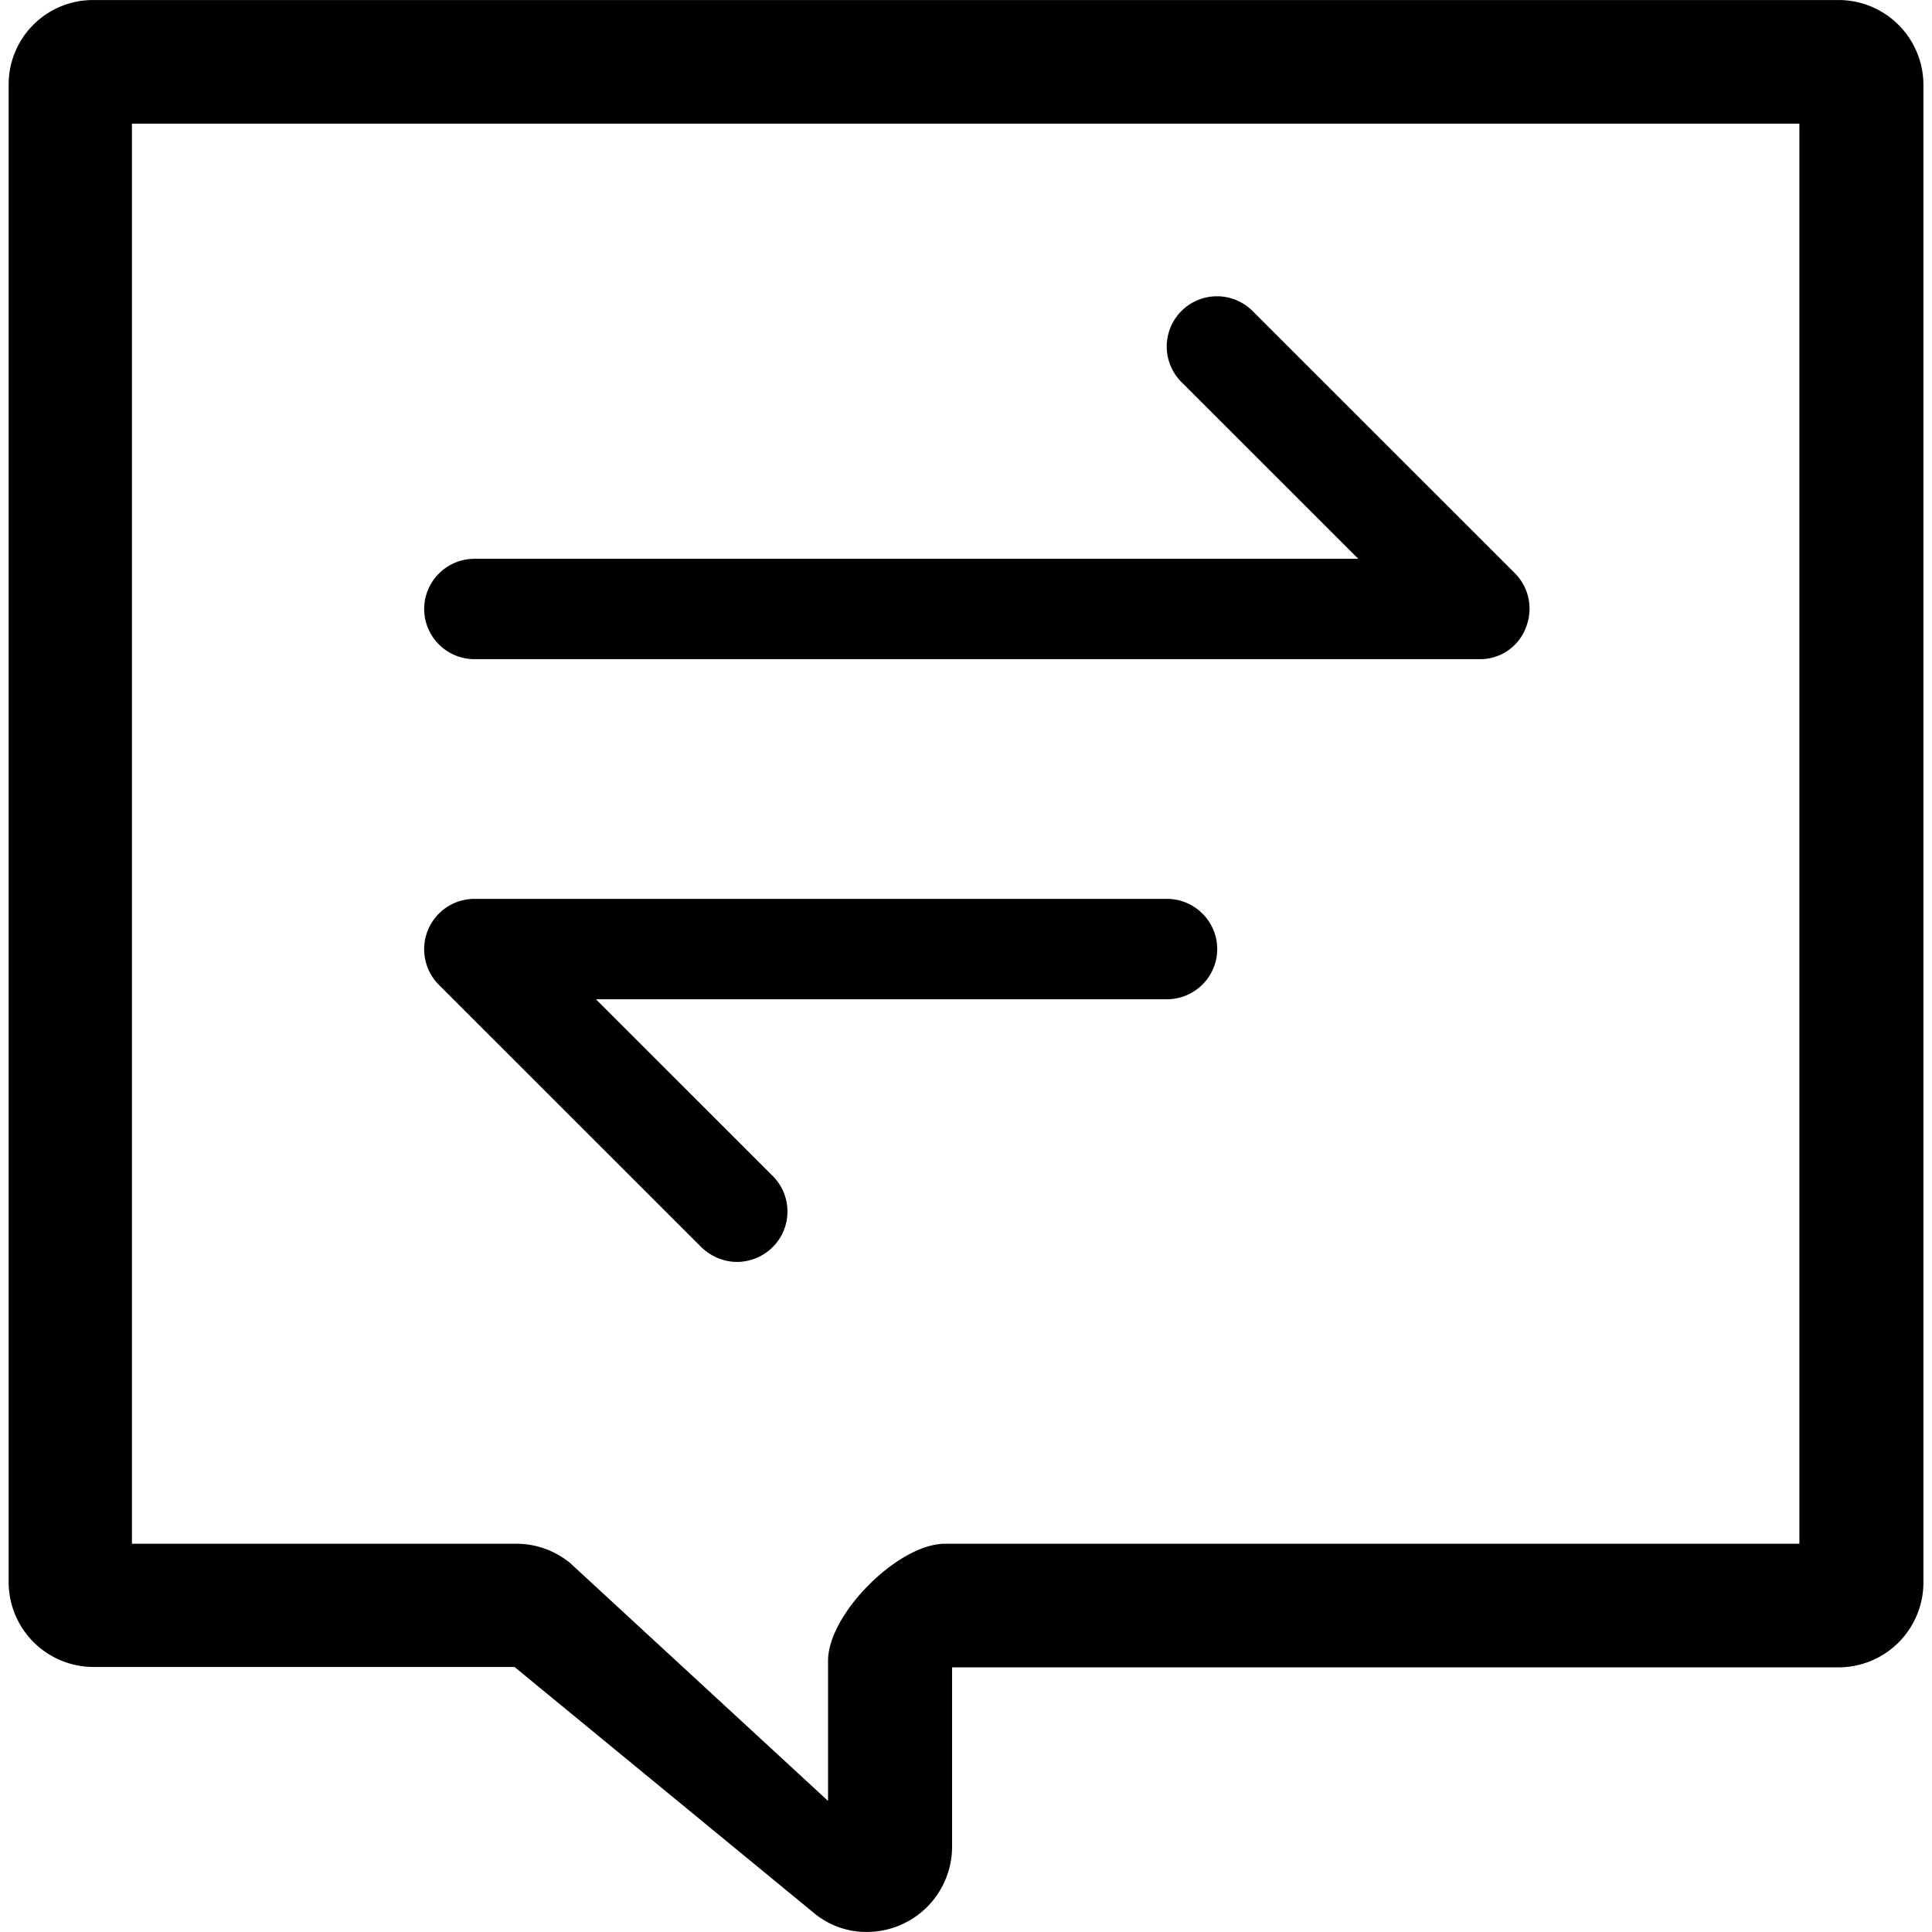 <?xml version="1.0" standalone="no"?><!DOCTYPE svg PUBLIC "-//W3C//DTD SVG 1.1//EN" "http://www.w3.org/Graphics/SVG/1.1/DTD/svg11.dtd"><svg t="1547617237232" class="icon" style="" viewBox="0 0 1024 1024" version="1.1" xmlns="http://www.w3.org/2000/svg" p-id="21270" xmlns:xlink="http://www.w3.org/1999/xlink" width="200" height="200"><defs><style type="text/css"></style></defs><path d="M974.464 883.729h-469.845v95.283a45.193 45.193 0 0 1-45.193 44.954 43.281 43.281 0 0 1-28.348-10.308l-158.379-130.133H49.57a45.022 45.022 0 0 1-44.988-44.954v-793.6A44.715 44.715 0 0 1 49.365 0.017h925.099a45.005 45.005 0 0 1 44.988 44.954v793.805a45.005 45.005 0 0 1-44.988 44.954z m-20.753-818.176H69.931v752.657h203.793a44.885 44.885 0 0 1 28.553 10.308l136.602 126.003v-74.291c0-24.747 37.188-62.02 62.054-62.02h452.779V65.553zM409.523 623.258a26.624 26.624 0 0 1 0 37.751 26.914 26.914 0 0 1-18.91 7.834c-6.775 0-13.551-2.679-18.893-7.834l-139.076-139.008a26.692 26.692 0 0 1 18.893-45.585h366.899c14.78 0 26.709 11.964 26.709 26.607s-11.93 26.607-26.709 26.607h-302.592l93.679 93.628zM224.828 322.782c0-14.643 11.93-26.607 26.709-26.607h468.378l-93.679-93.628a26.624 26.624 0 1 1 37.598-37.751l139.076 139.008c7.595 7.629 9.865 18.978 5.751 29.082a25.89 25.89 0 0 1-24.439 16.486H251.537c-14.78 0-26.709-11.947-26.709-26.59z" p-id="21271"></path></svg>